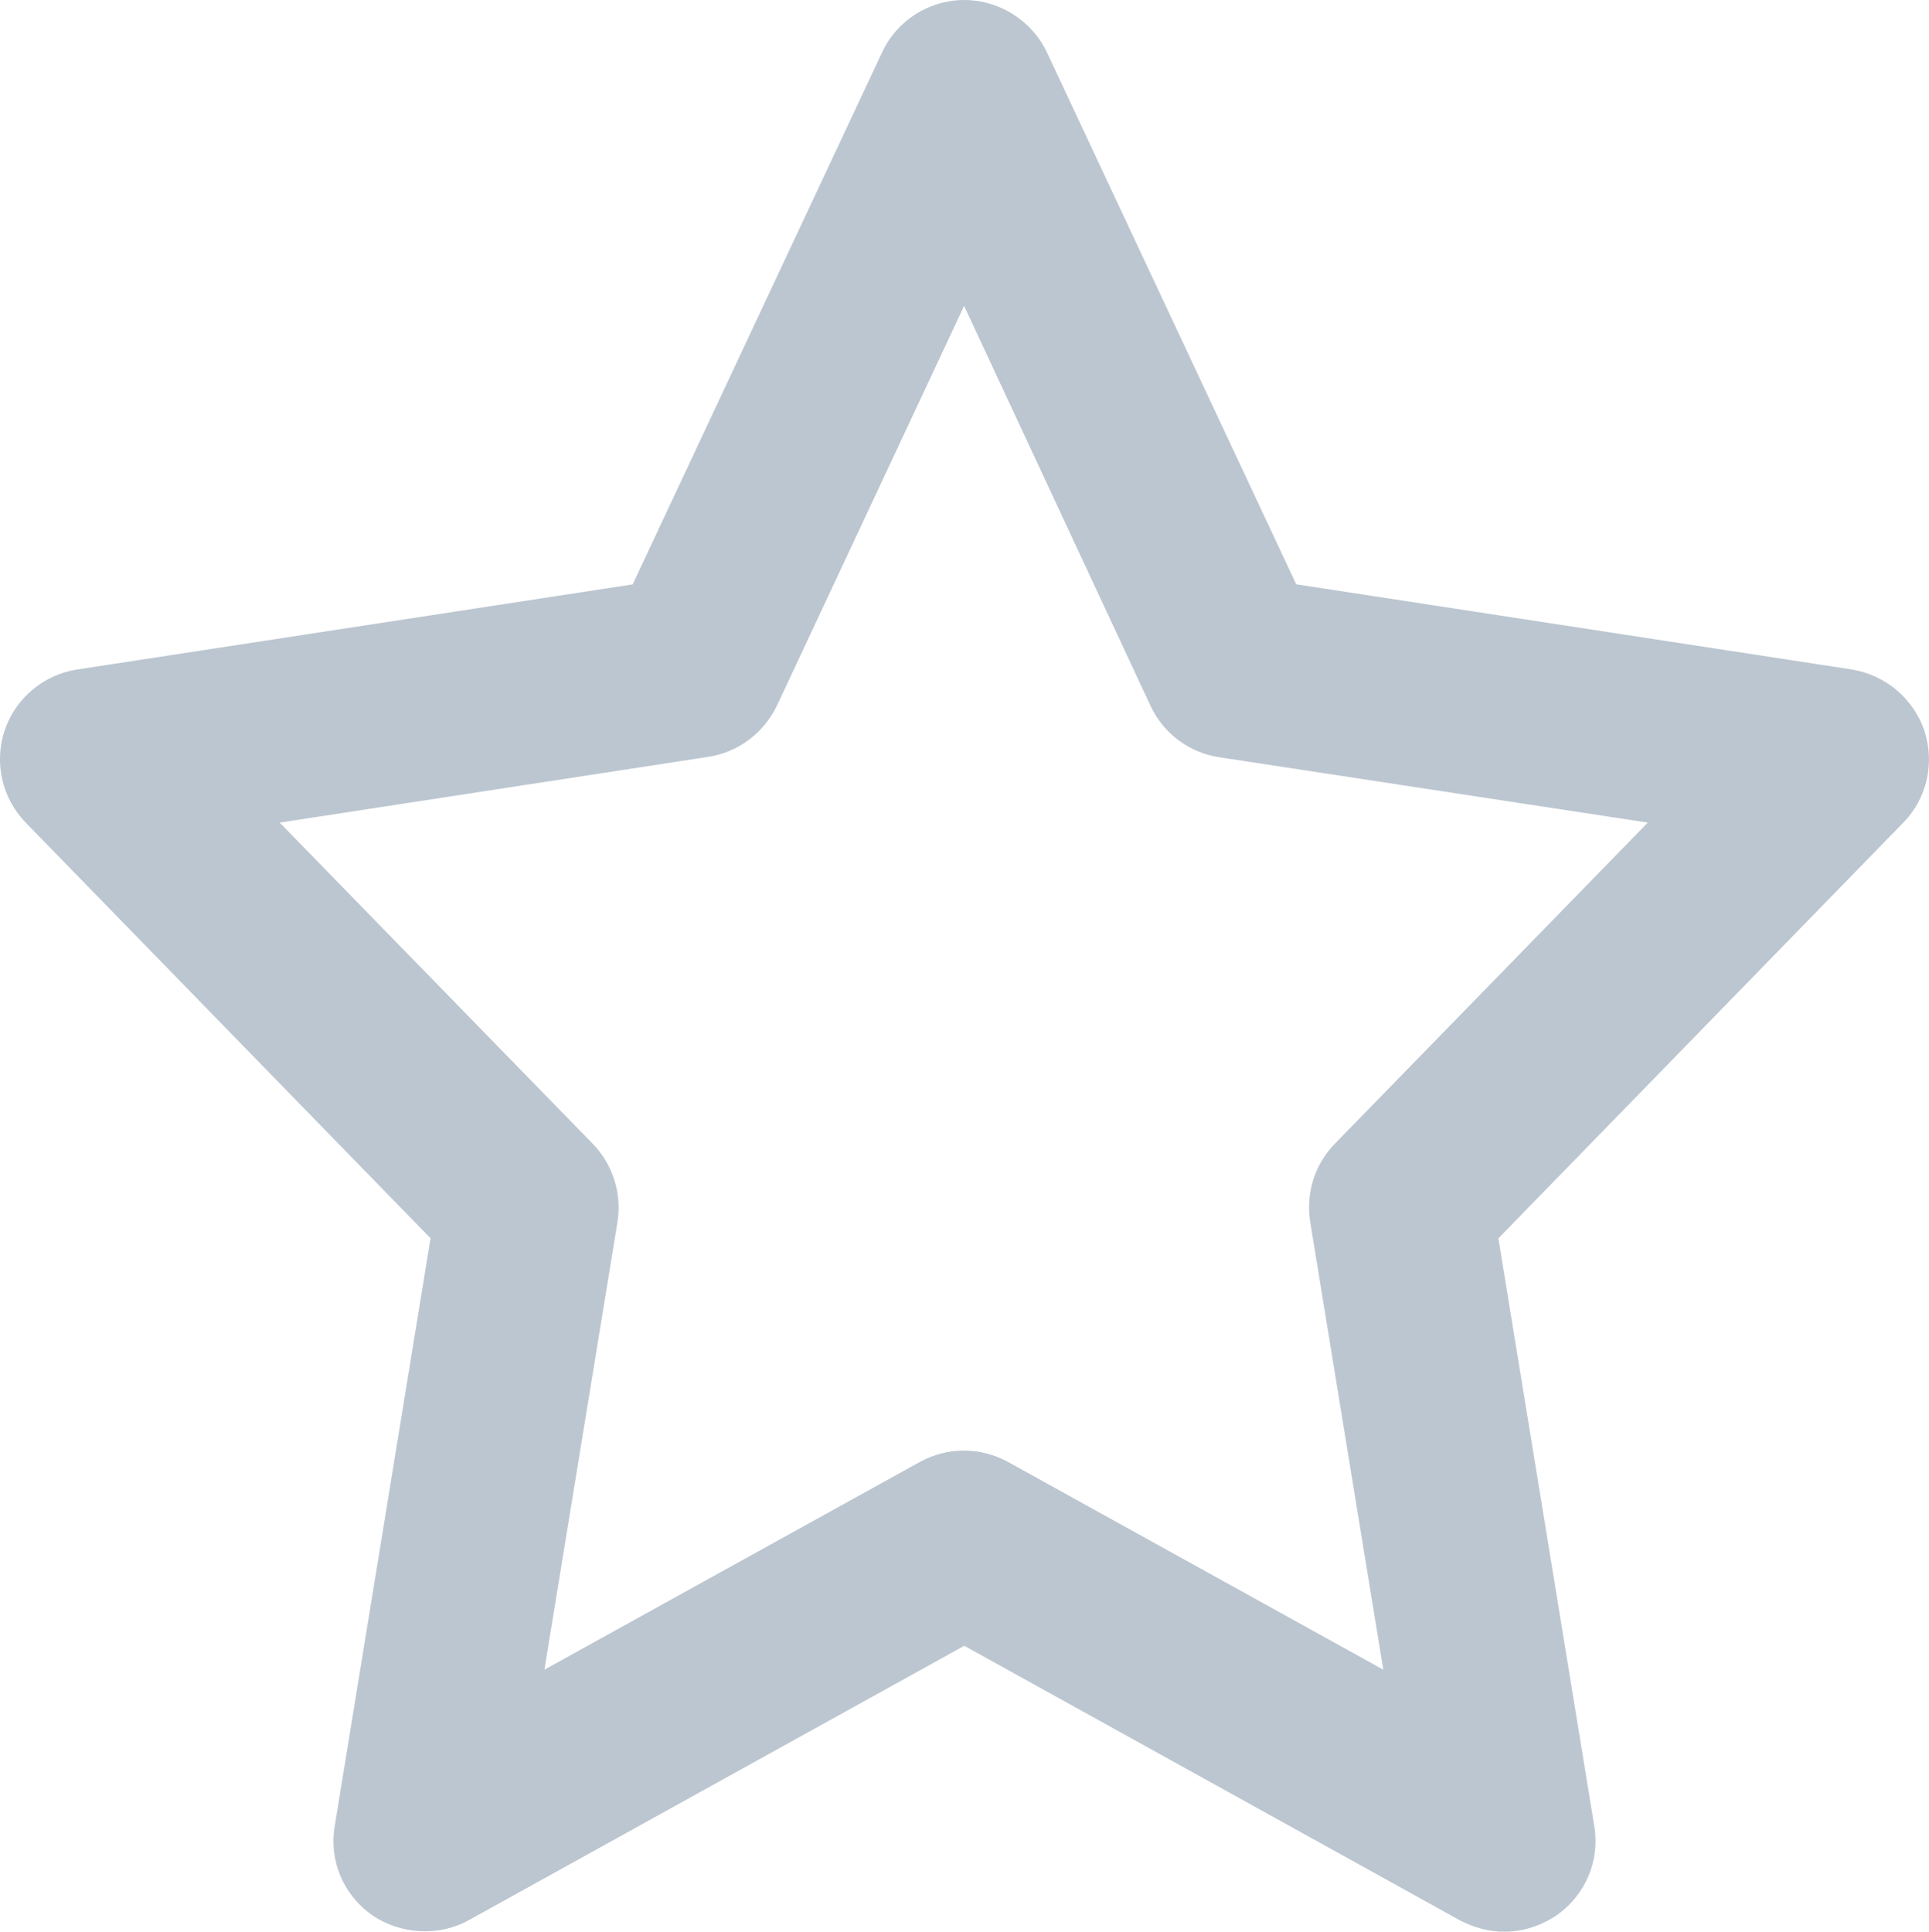 <?xml version="1.0" encoding="utf-8"?>
<!-- Generator: Adobe Illustrator 16.0.0, SVG Export Plug-In . SVG Version: 6.00 Build 0)  -->
<!DOCTYPE svg PUBLIC "-//W3C//DTD SVG 1.1//EN" "http://www.w3.org/Graphics/SVG/1.1/DTD/svg11.dtd">
<svg version="1.1" id="XMLID_1_" xmlns="http://www.w3.org/2000/svg" xmlns:xlink="http://www.w3.org/1999/xlink" x="0px" y="0px"
	 width="23.974px" height="24.008px" viewBox="0 0 23.974 24.008" enable-background="new 0 0 23.974 24.008"
	 xml:space="preserve">
<path id="i--star--blue--outline" fill="#bcc6d0" d="M23.915,9.076c-0.14-0.399-0.485-0.689-0.905-0.756l-6.9-1.058
	l-3.099-6.612C12.823,0.255,12.418,0,11.984,0c-0.439,0-0.839,0.256-1.022,0.652L7.863,7.263L0.965,8.32
	C0.547,8.381,0.191,8.678,0.058,9.078c-0.134,0.401-0.034,0.841,0.262,1.147l5.031,5.165l-1.191,7.306
	c-0.072,0.43,0.106,0.855,0.468,1.109c0.352,0.24,0.832,0.266,1.199,0.06l6.157-3.41l6.161,3.413
	c0.182,0.094,0.367,0.141,0.552,0.141c0.282,0,0.508-0.11,0.649-0.204c0.361-0.255,0.539-0.679,0.468-1.108
	l-1.192-7.306l5.031-5.165C23.95,9.924,24.049,9.484,23.915,9.076z M16.284,15.19l0.908,5.562l-4.663-2.581
	c-0.169-0.093-0.358-0.142-0.55-0.142s-0.381,0.049-0.55,0.143L6.766,20.752l0.908-5.564
	c0.057-0.353-0.059-0.716-0.305-0.97l-3.893-3.994l5.326-0.817c0.371-0.056,0.691-0.296,0.856-0.641l2.324-4.964
	l2.316,4.969c0.162,0.346,0.48,0.584,0.856,0.641l5.325,0.812l-3.892,3.994
	C16.339,14.475,16.227,14.828,16.284,15.19z"/>
</svg>
